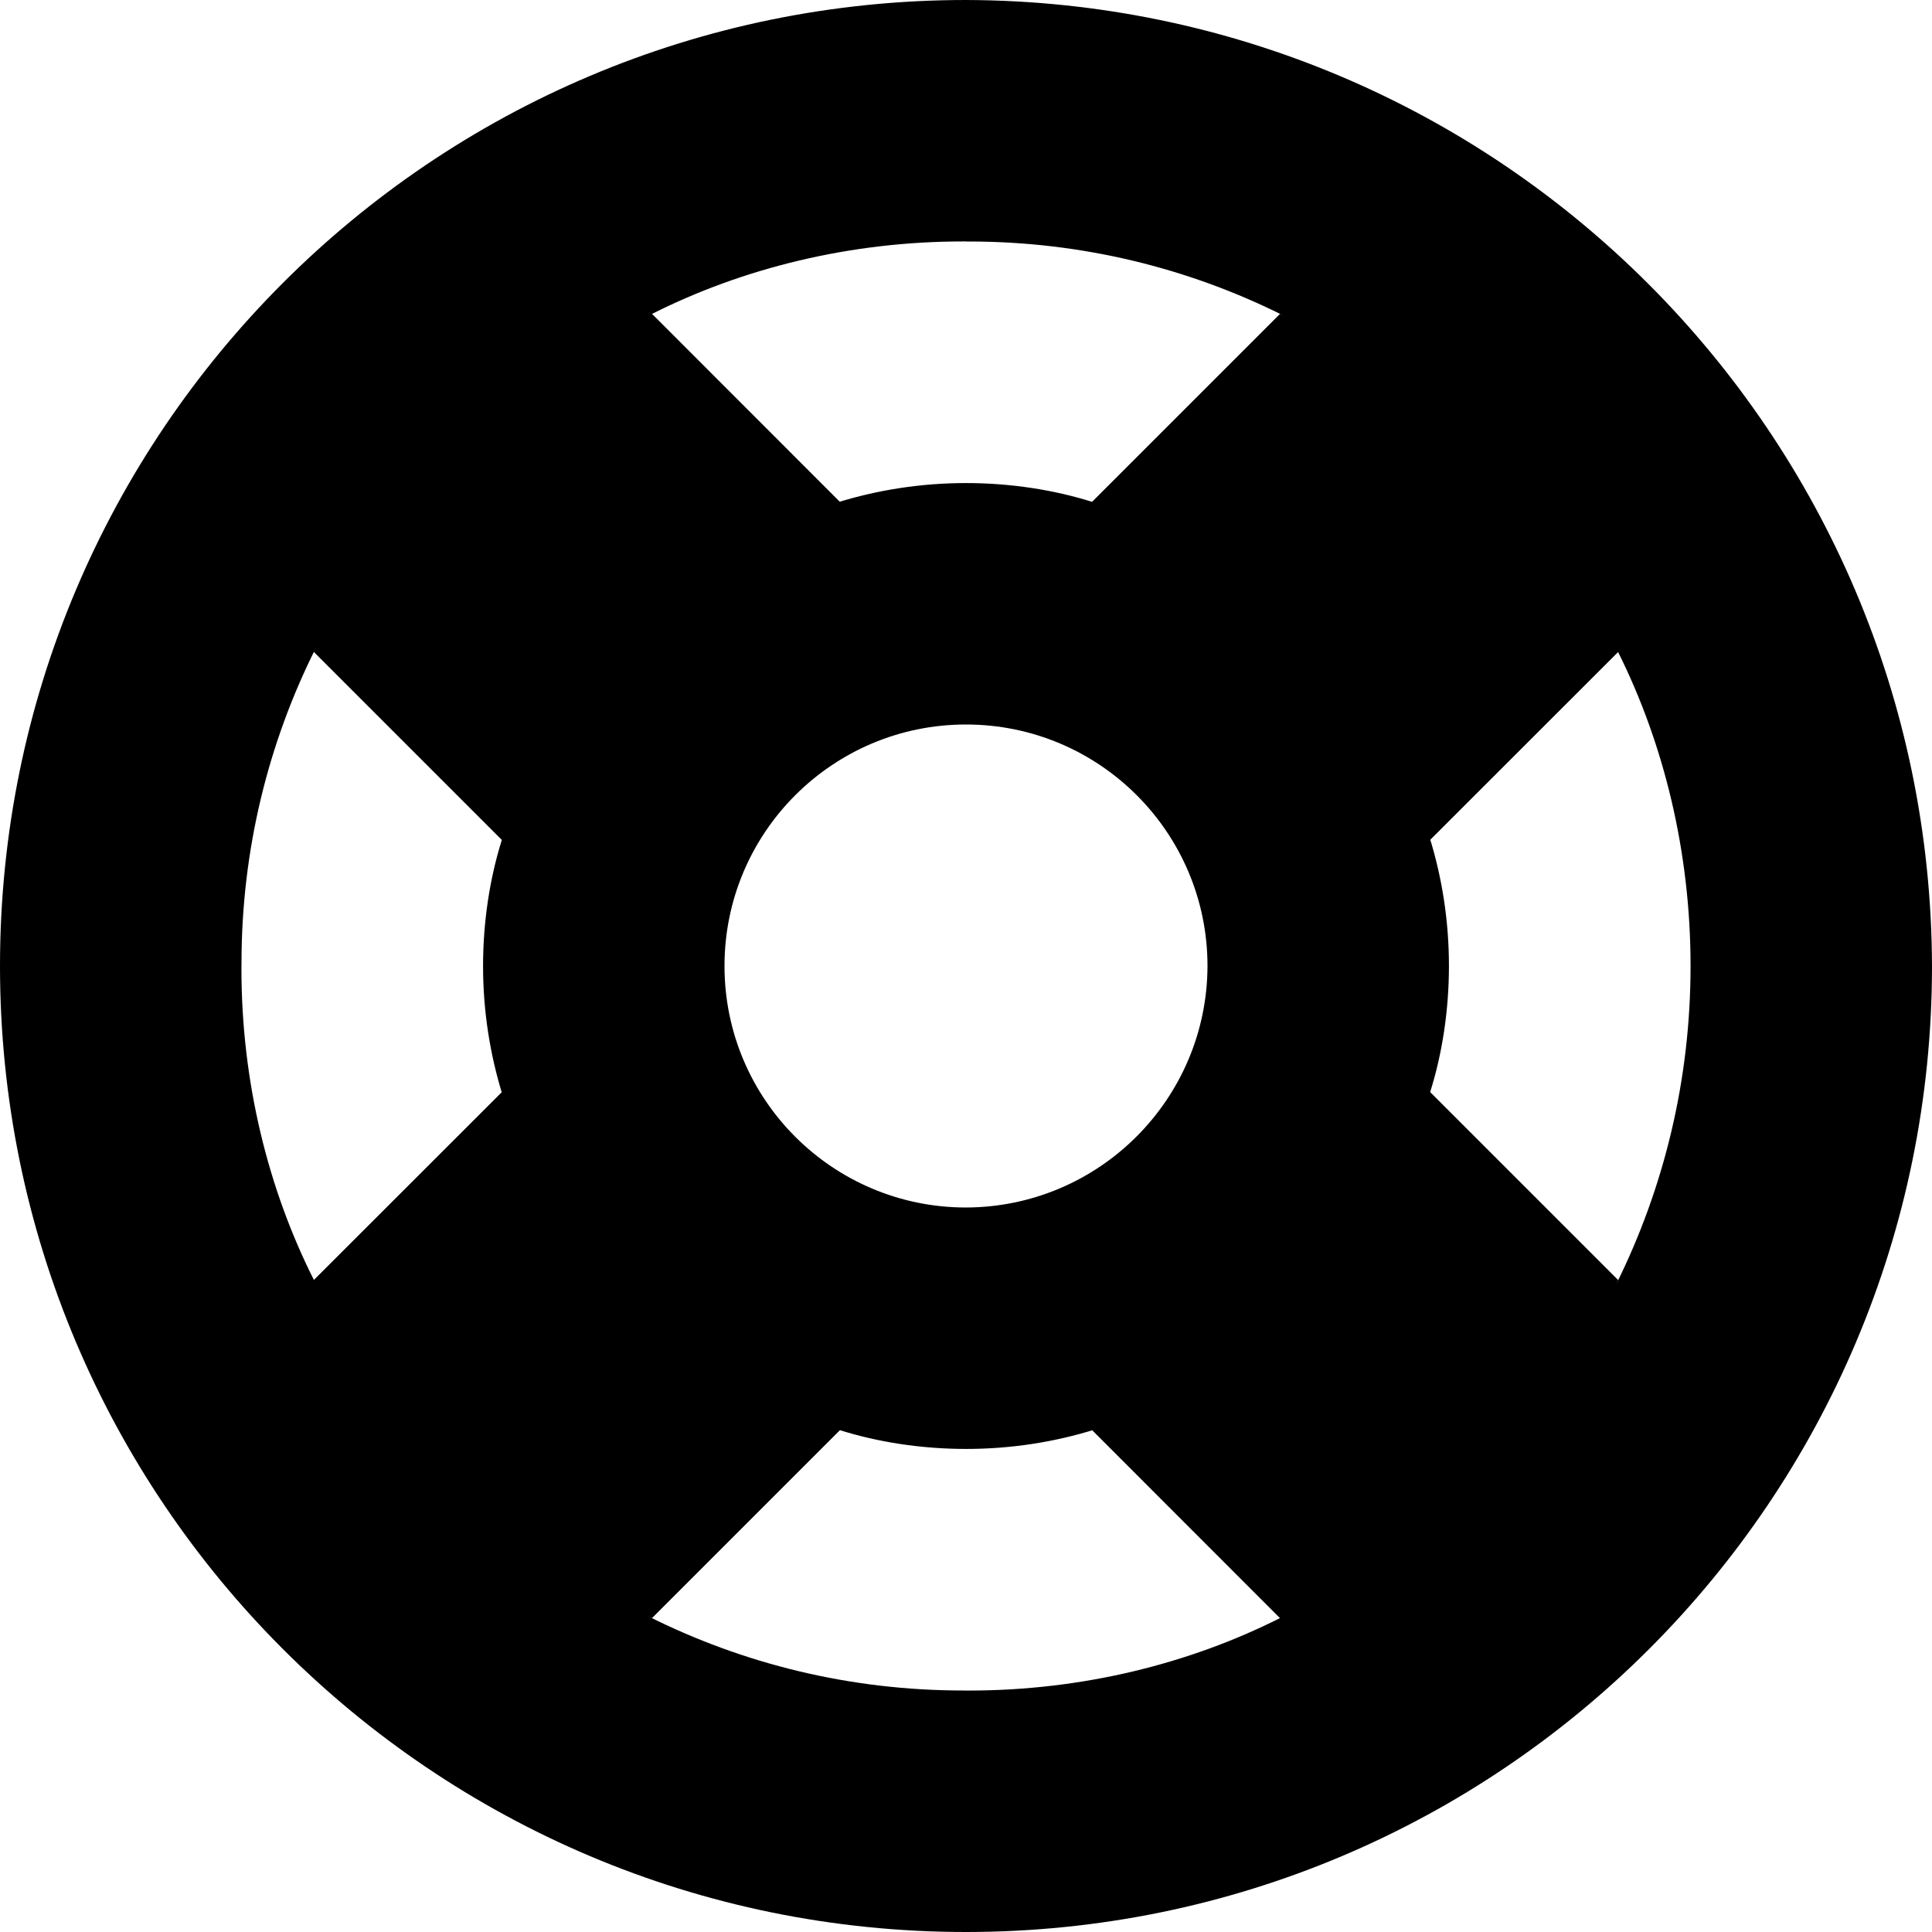 <!-- Generated by IcoMoon.io -->
<svg version="1.1" xmlns="http://www.w3.org/2000/svg" width="32" height="32" viewBox="0 0 32 32">
<title>Helpcenter</title>
<path d="M16 0c-8.837 0-16 7.163-16 16s7.163 16 16 16c8.837 0 16-7.163 16-16v0c-0.027-8.826-7.174-15.973-15.997-16h-0.003zM16 20c-2.209 0-4-1.791-4-4s1.791-4 4-4c2.209 0 4 1.791 4 4v0c-0.007 2.206-1.794 3.993-3.999 4h-0.001zM16 4c0.014-0 0.030-0 0.046-0 1.877 0 3.65 0.443 5.221 1.231l-0.067-0.031-3.112 3.112c-0.625-0.197-1.344-0.311-2.089-0.311s-1.464 0.114-2.14 0.324l0.051-0.014-3.11-3.112c1.504-0.757 3.277-1.2 5.154-1.2 0.016 0 0.032 0 0.048 0h-0.002zM4 16c-0-0.014-0-0.030-0-0.046 0-1.877 0.443-3.65 1.231-5.221l-0.031 0.067 3.112 3.112c-0.197 0.625-0.311 1.344-0.311 2.089s0.114 1.464 0.324 2.14l-0.014-0.051-3.112 3.11c-0.757-1.504-1.2-3.277-1.2-5.154 0-0.016 0-0.032 0-0.048v0.002zM16 28c-0.014 0-0.030 0-0.046 0-1.877 0-3.65-0.443-5.221-1.231l0.067 0.031 3.112-3.112c0.625 0.197 1.344 0.311 2.089 0.311s1.464-0.113 2.14-0.324l-0.051 0.014 3.11 3.112c-1.504 0.757-3.277 1.2-5.154 1.2-0.016 0-0.032-0-0.048-0h0.002zM26.8 21.2l-3.112-3.112c0.197-0.625 0.311-1.344 0.311-2.089s-0.113-1.464-0.324-2.14l0.014 0.051 3.112-3.11c0.757 1.518 1.2 3.307 1.2 5.2s-0.443 3.682-1.231 5.269l0.031-0.069z"></path>
</svg>
